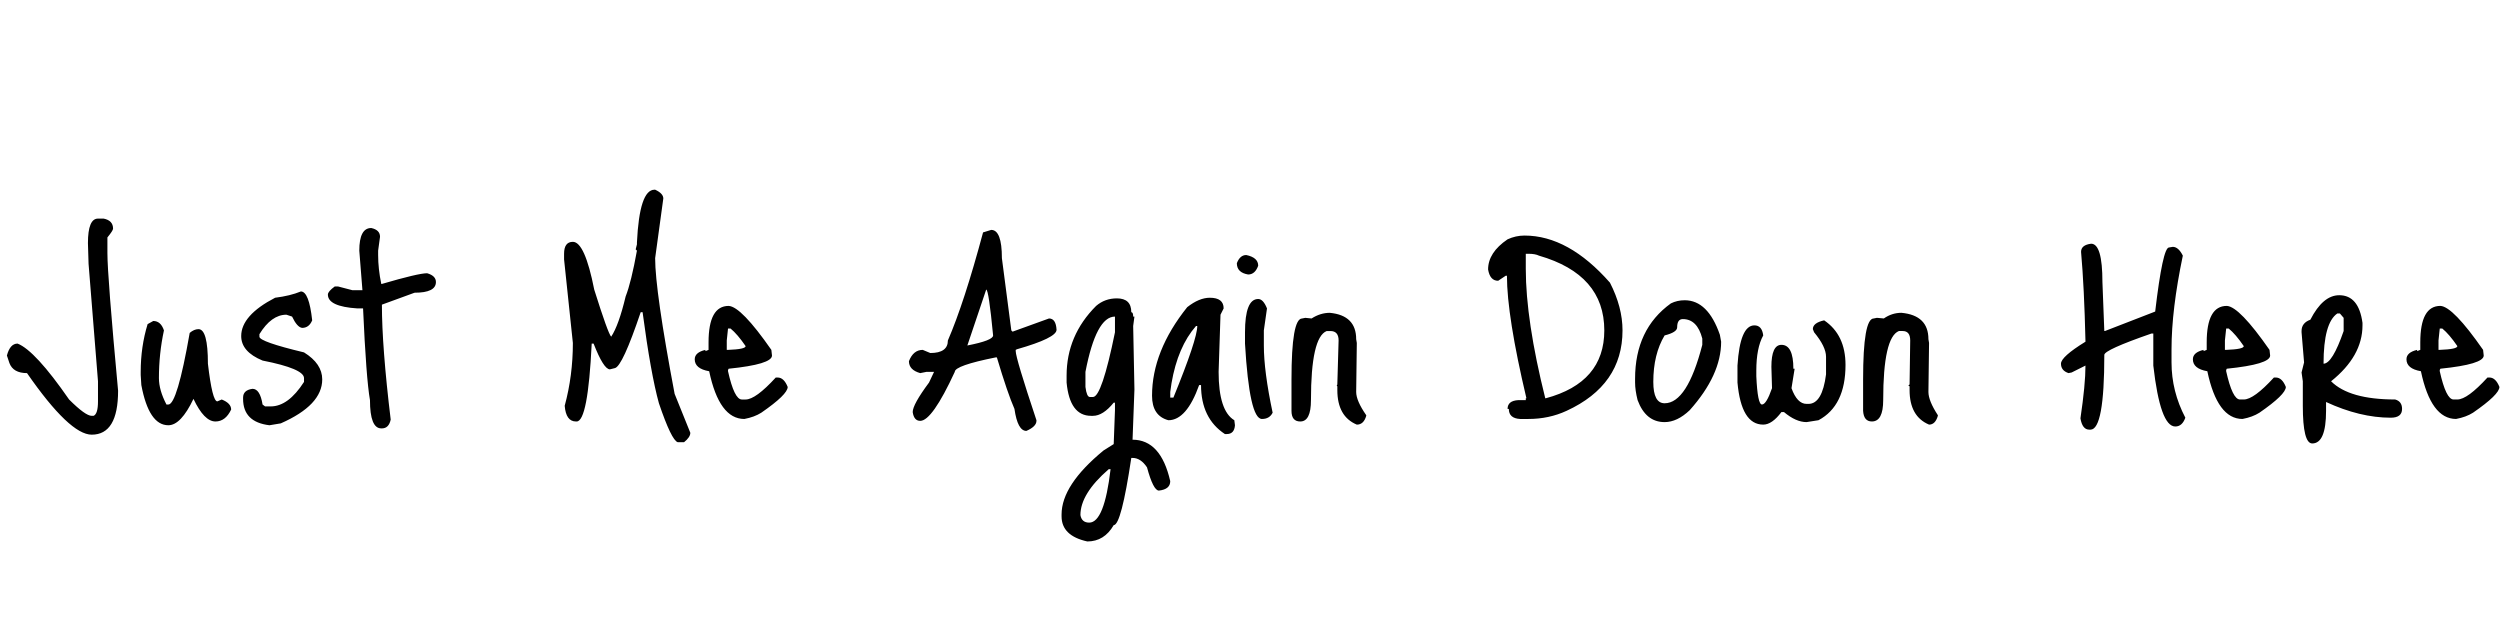<svg id="fnt-Just Me Again Down Here" viewBox="0 0 3980 1000" xmlns="http://www.w3.org/2000/svg"><path id="just-me-again-down-here" class="f" d="M156 348h9q15 3 15 16 0 3-9 14v25q0 36 17 219 0 70-42 70-35 0-103-98-22 0-28-16l-4-12q5-19 17-19 28 11 82 89 26 26 36 26h3q7-3 7-23v-32l-15-187-1-33q0-39 16-39m79 168l9-5q12 0 17 15-8 37-8 76 0 19 12 42h3q14 0 34-114 7-6 14-6 15 0 15 55 7 60 15 60l7-3q15 6 15 16-9 19-25 19-18 0-35-36-20 42-40 42-31 0-43-64l-1-16v-5q0-40 11-76m244-52q13 0 18 46-5 12-16 12-8-1-16-18l-9-3q-24 0-43 31v4q0 8 71 25 29 18 29 43 0 41-66 70l-18 3q-42-5-42-42v-2q0-12 15-14 12 0 16 25l4 3h9q28 0 53-39v-6q0-15-66-28-34-14-34-39 0-33 54-61 24-3 41-10m112-101q14 3 14 14l-3 22v7q0 22 5 46h1q58-17 72-17 14 4 14 14 0 17-34 17l-52 19q0 67 14 183-3 14-14 14h-1q-18 0-18-45-6-34-11-146h-9q-47-3-47-22 0-5 11-13h5l23 6h16l-5-63q0-36 19-36m451-61h1q13 6 13 14l-13 95q0 52 31 216l25 62q0 7-10 15h-10q-10-3-30-62-13-47-26-145h-3q-29 86-41 89l-8 2q-10 0-26-41h-3q-6 124-24 124h-1q-16 0-18-25 13-48 13-100l-14-133v-9q0-19 14-19 19 0 34 76 22 70 27 75 12-18 23-64 9-23 18-73l-2-2 2-8v-3q4-84 28-84m118 185q20 1 68 70l1 9q0 14-69 21l-1 2v2q10 45 22 45h6q16 0 48-35h3q10 0 16 15 0 12-42 41-11 7-27 10-40 0-56-76-23-4-23-19 0-11 17-15v2l5-2v-12q0-58 32-58m3 36h-4l-2 19v15h2q28-1 28-6-13-19-24-28m402-153l13-4q17 0 17 45l15 115 2 2 58-21q11 0 12 18 0 13-63 31l-2 1v2q0 11 33 110v1q0 9-16 16-14 0-19-35-11-25-28-82h-2q-65 13-65 23-36 78-55 78-10 0-12-14 0-12 26-47l8-17h-12l-10 2q-18-5-18-19 7-18 22-18l12 5q28 0 28-20 26-60 56-172m5 91l-30 89q41-8 41-16-7-73-11-73m208 14q23 0 23 22 3 0 3 7h2l-2 15 2 101-3 80q45 0 60 66 0 13-18 15-9 0-19-37-10-15-23-15h-2q-16 107-28 107-15 26-42 26-41-9-41-40v-3q0-47 67-102l16-10 2-54v-12h-2q-17 21-33 21h-3q-34 0-39-53v-11q0-64 47-111 14-12 33-12m-50 117v24q2 16 7 16h5q14 0 35-103v-25q-30 0-47 88m-8 228q2 12 14 12 24 0 34-85h-3q-45 39-45 73m206-346q22 0 22 17l-5 10-3 91q0 62 25 77l1 8q-1 14-13 14h-3q-38-25-38-78h-3q-20 56-49 56-26-7-26-39 0-71 56-141 19-15 36-15m-61 136l-2 14v9h5q38-93 38-114h-2q-29 33-39 91m119-204q19 4 19 17-5 14-16 14-18-3-18-18 5-13 15-13m19 70q8 0 14 15l-5 35v24q0 41 14 107-5 10-17 10-20 0-27-120v-18q0-53 21-53m114 22q42 4 42 42l1 6-1 78q0 14 16 37v1q-4 14-15 14-31-13-31-55v-6l-1-1 1-2v-1l2-69q0-15-13-15h-6q-25 10-25 110 0 34-17 34-14 0-14-17v-50q0-97 17-97l5-1 10 1q14-9 29-9m310-123q70 0 136 75 20 39 20 76 0 87-89 128-28 13-61 13h-13q-18-1-18-16h-2q0-13 17-14h12v-3h1q-31-131-31-195h-2l-12 8q-13 0-16-18 0-27 31-48 13-6 27-6m6 29h-4v24q0 82 31 206h1q93-25 93-108 0-89-104-119-6-3-17-3m249 74q37 0 56 55l2 11q0 53-50 109-20 19-40 19-30 0-43-35-4-16-4-28v-6q0-79 57-120 10-5 22-5m-50 130q0 34 18 34 36 0 60-93v-10q-8-31-31-31-9 0-9 13 0 8-20 13-18 30-18 74m272-98q34 23 34 71 0 65-43 88l-19 3q-17 0-36-16h-4q-15 20-29 20-35 0-41-67v-27q4-64 27-64 12 0 14 16-11 20-11 56v9q2 45 9 45t16-26l-1-34q0-35 16-35 19 0 19 38h2l-5 31q9 25 24 25h3q22 0 28-47v-28q0-16-19-39l-2-5q0-10 18-14m123-12q43 4 43 42l1 6-1 78q0 14 15 37v1q-4 14-14 14-31-13-31-55v-6l-2-1 2-2v-1l1-69q0-15-12-15h-6q-25 10-25 110 0 34-18 34-13 0-14-17v-50q0-97 17-97l5-1 11 1q13-9 28-9m302-110q18 0 18 61l3 78h1l80-31q12-102 22-102l6-1q9 0 16 14-18 86-18 149v21q0 46 22 88-5 14-16 14-24 0-35-97v-51h-3q-75 26-75 34 0 119-22 119h-2q-11 0-14-18 8-54 8-84l-22 11-5 1q-12-4-12-15t39-35v-1q-2-86-7-142 0-11 16-13m216 99q20 1 68 70l1 9q0 14-69 21l-1 2v2q10 45 22 45h6q16 0 48-35h3q10 0 16 15 0 12-42 41-11 7-27 10-40 0-56-76-23-4-23-19 0-11 17-15v2l5-2v-12q0-58 32-58m3 36h-4l-2 19v15h2q28-1 28-6-13-19-24-28m176-53q31 0 37 44v4q0 49-50 89 29 29 102 29 11 3 11 15 0 14-18 14-49 0-103-25v14q0 52-22 52-15 0-15-60v-39l-2-14 4-16-4-48v-2q0-13 14-18 20-39 46-39m-25 109q14 0 32-52v-21l-6-7h-4q-22 15-22 80m186-92q20 1 68 70l1 9q0 14-69 21l-1 2v2q10 45 22 45h6q16 0 48-35h3q10 0 16 15 0 12-42 41-11 7-27 10-40 0-56-76-23-4-23-19 0-11 17-15v2l5-2v-12q0-58 32-58m3 36h-4l-2 19v15h2q28-1 28-6-13-19-24-28" />
</svg>